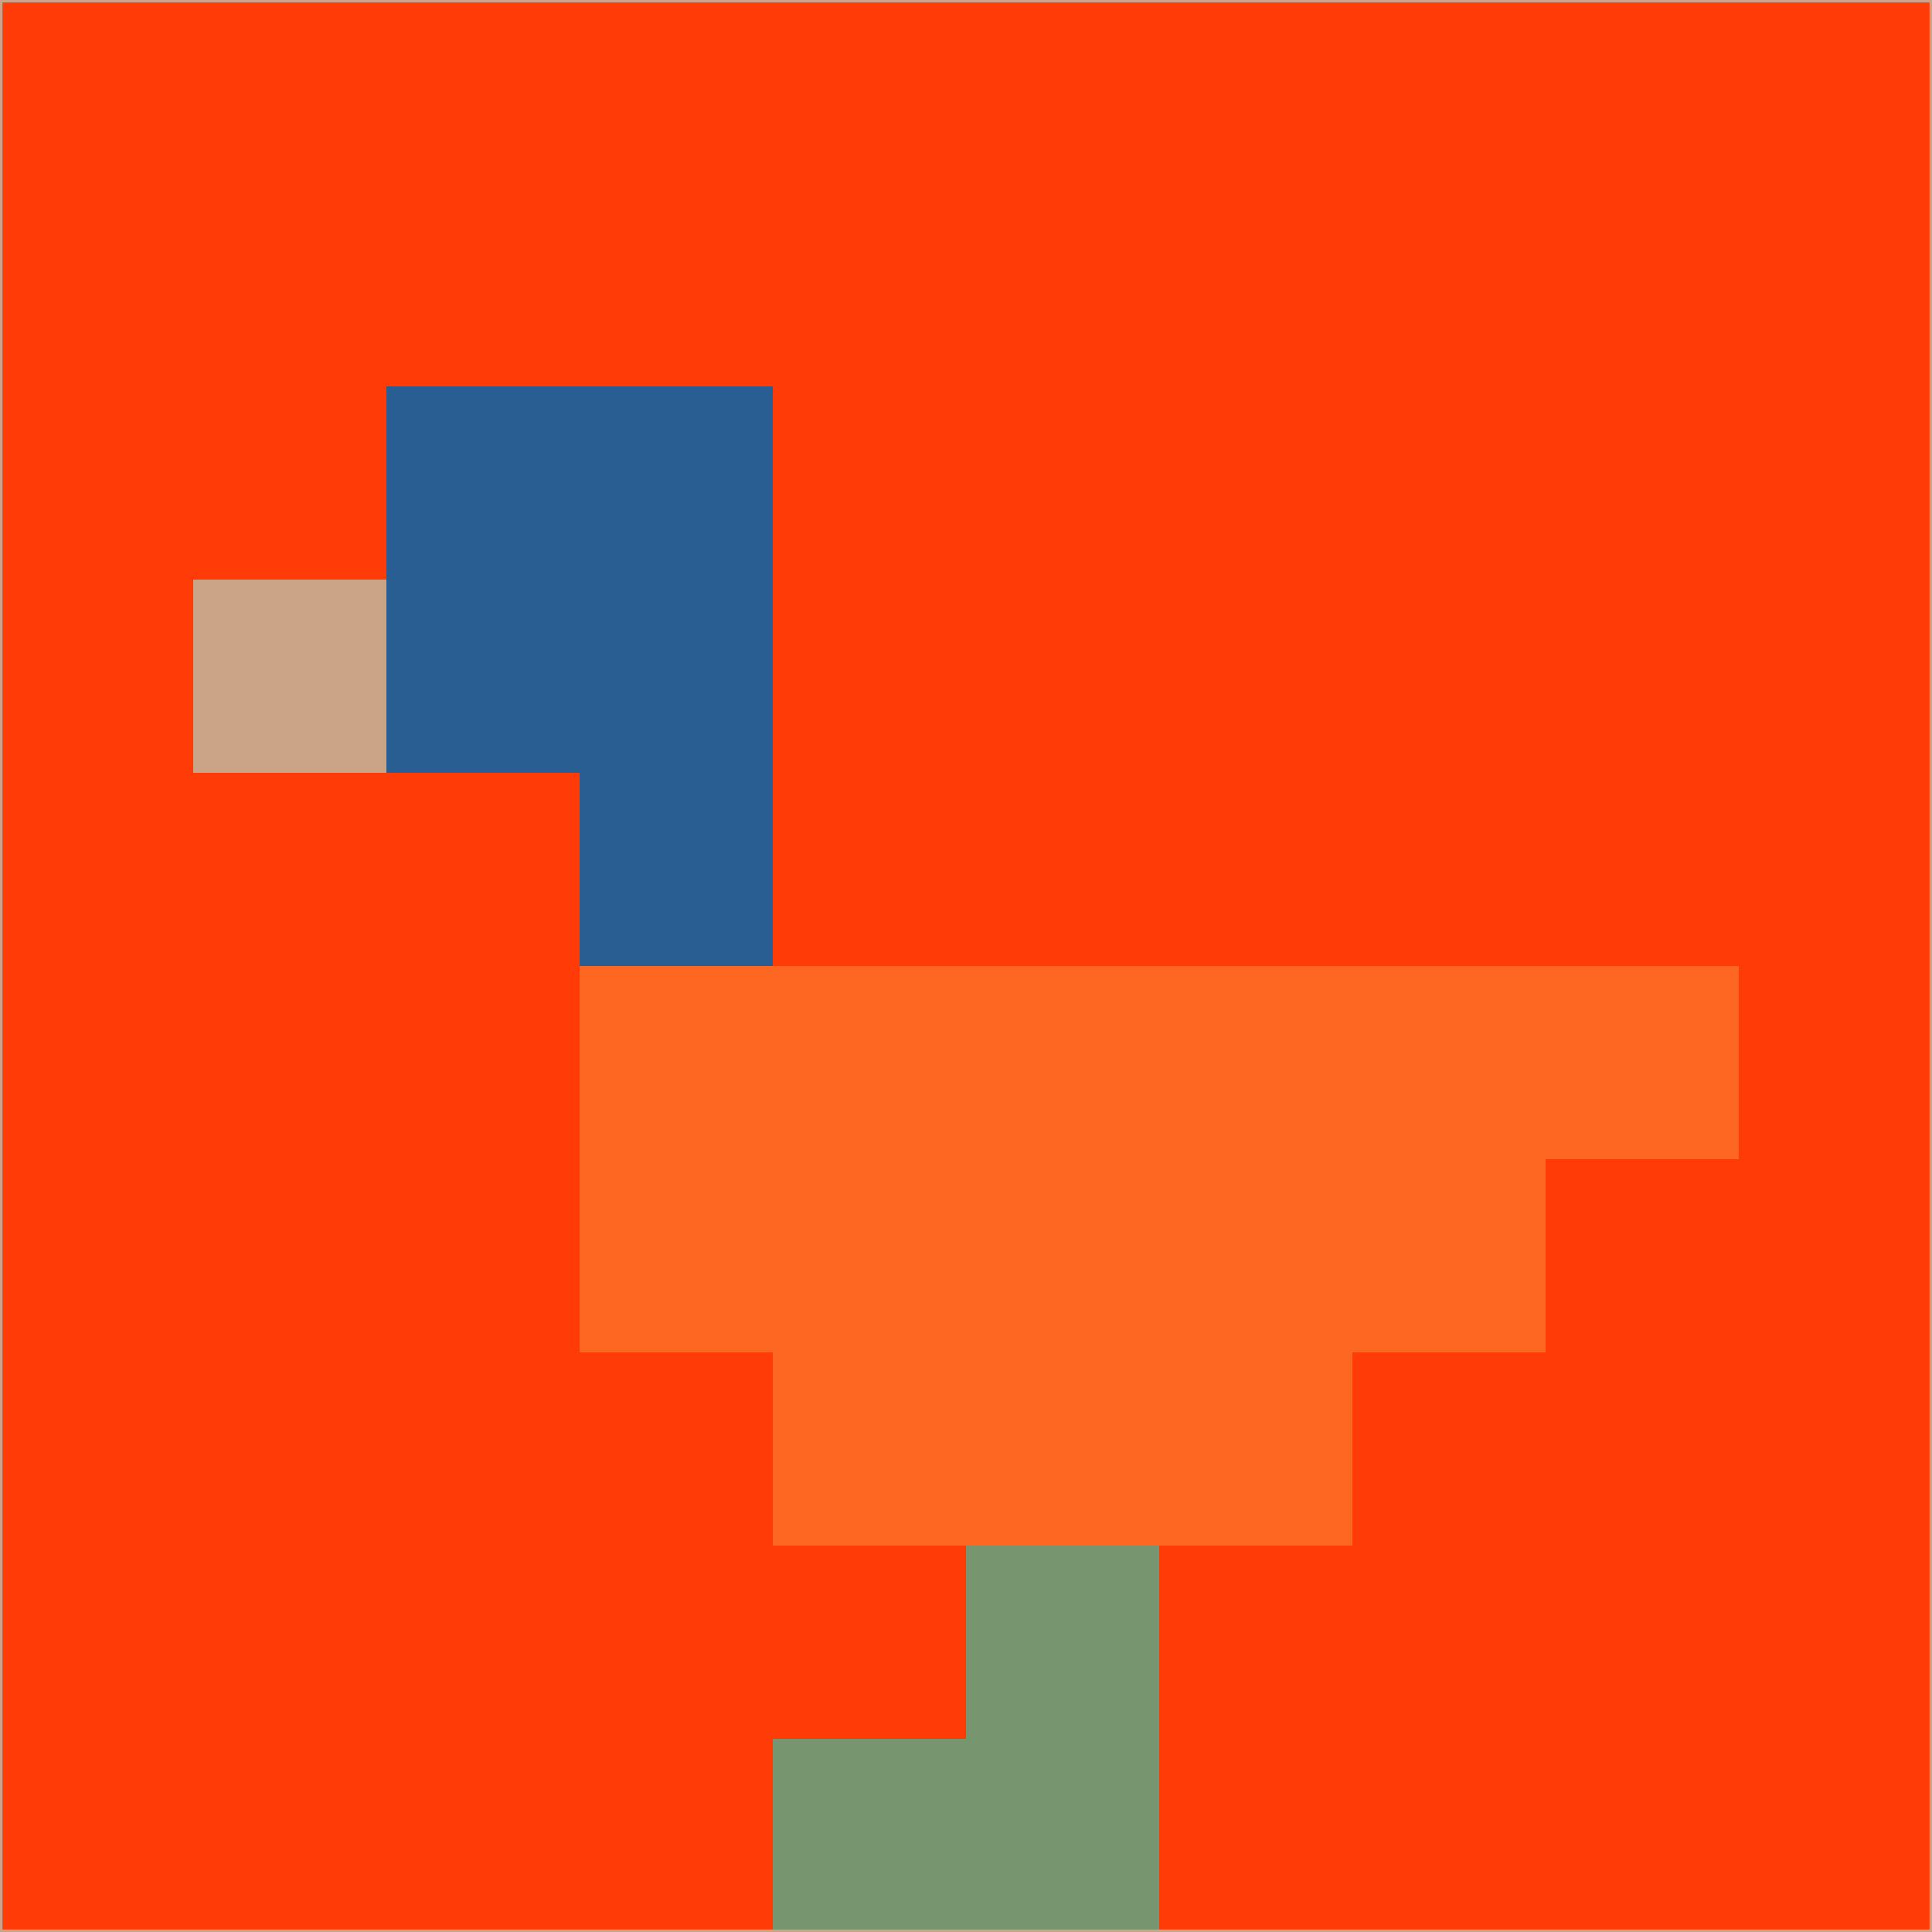 <svg xmlns="http://www.w3.org/2000/svg" version="1.1" width="785" height="785">
  <title>'goose-pfp-694263' by Dmitri Cherniak (Cyberpunk Edition)</title>
  <desc>
    seed=377406
    backgroundColor=#ff3b08
    padding=20
    innerPadding=0
    timeout=500
    dimension=1
    border=false
    Save=function(){return n.handleSave()}
    frame=12

    Rendered at 2024-09-15T22:37:00.300Z
    Generated in 1ms
    Modified for Cyberpunk theme with new color scheme
  </desc>
  <defs/>
  <rect width="100%" height="100%" fill="#ff3b08"/>
  <g>
    <g id="0-0">
      <rect x="0" y="0" height="785" width="785" fill="#ff3b08"/>
      <g>
        <!-- Neon blue -->
        <rect id="0-0-2-2-2-2" x="157" y="157" width="157" height="157" fill="#285e92"/>
        <rect id="0-0-3-2-1-4" x="235.5" y="157" width="78.5" height="314" fill="#285e92"/>
        <!-- Electric purple -->
        <rect id="0-0-4-5-5-1" x="314" y="392.5" width="392.5" height="78.5" fill="#fd6721"/>
        <rect id="0-0-3-5-5-2" x="235.5" y="392.5" width="392.5" height="157" fill="#fd6721"/>
        <rect id="0-0-4-5-3-3" x="314" y="392.5" width="235.5" height="235.5" fill="#fd6721"/>
        <!-- Neon pink -->
        <rect id="0-0-1-3-1-1" x="78.5" y="235.5" width="78.5" height="78.5" fill="#cba487"/>
        <!-- Cyber yellow -->
        <rect id="0-0-5-8-1-2" x="392.5" y="628" width="78.5" height="157" fill="#77956e"/>
        <rect id="0-0-4-9-2-1" x="314" y="706.5" width="157" height="78.5" fill="#77956e"/>
      </g>
      <rect x="0" y="0" stroke="#cba487" stroke-width="2" height="785" width="785" fill="none"/>
    </g>
  </g>
  <script xmlns=""/>
</svg>